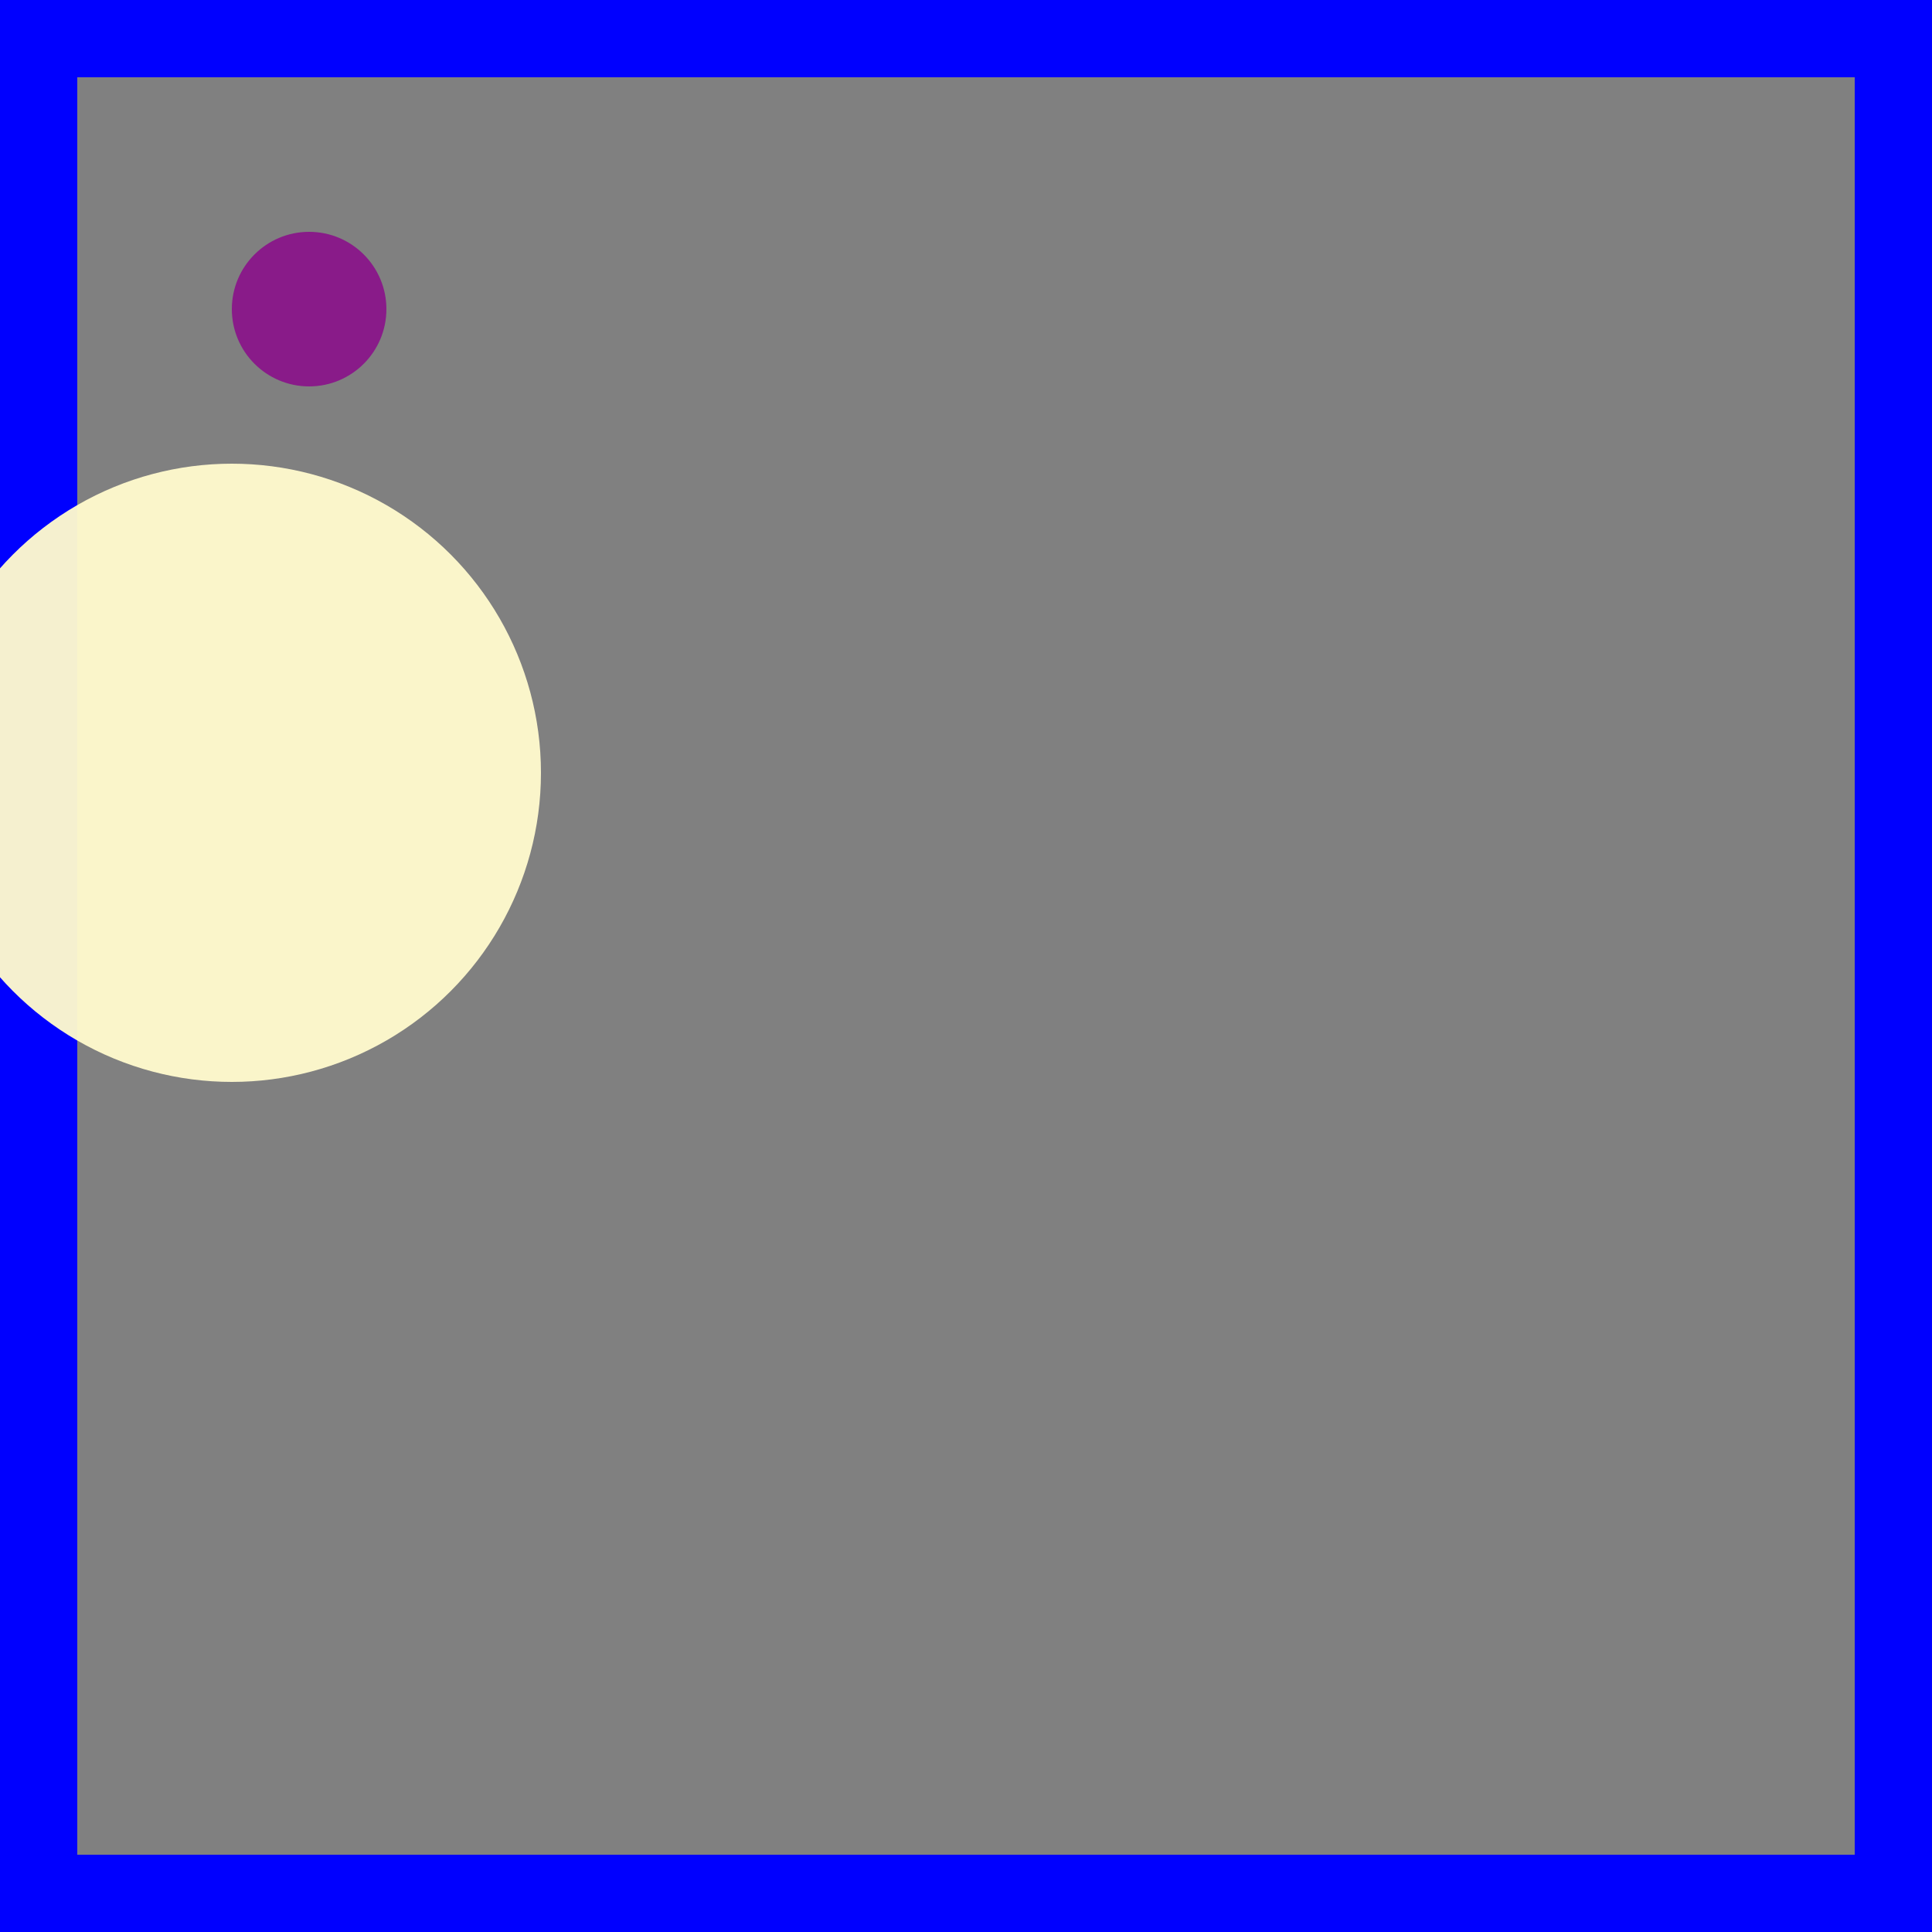 <svg viewBox="0 0 25 25" width="25" height="25" xmlns="http://www.w3.org/2000/svg"><rect x="0" y="0" width="25" height="25" fill="#808080" stroke="none"/><rect width="25" height="25" fill="none" stroke="blue" stroke-width="2"/>
<circle cx="4" cy="4" r="1" fill="darkmagenta" fill-opacity="0.79"/>
<circle cx="3" cy="10" r="4" fill="lemonchiffon" fill-opacity="0.96"/></svg>